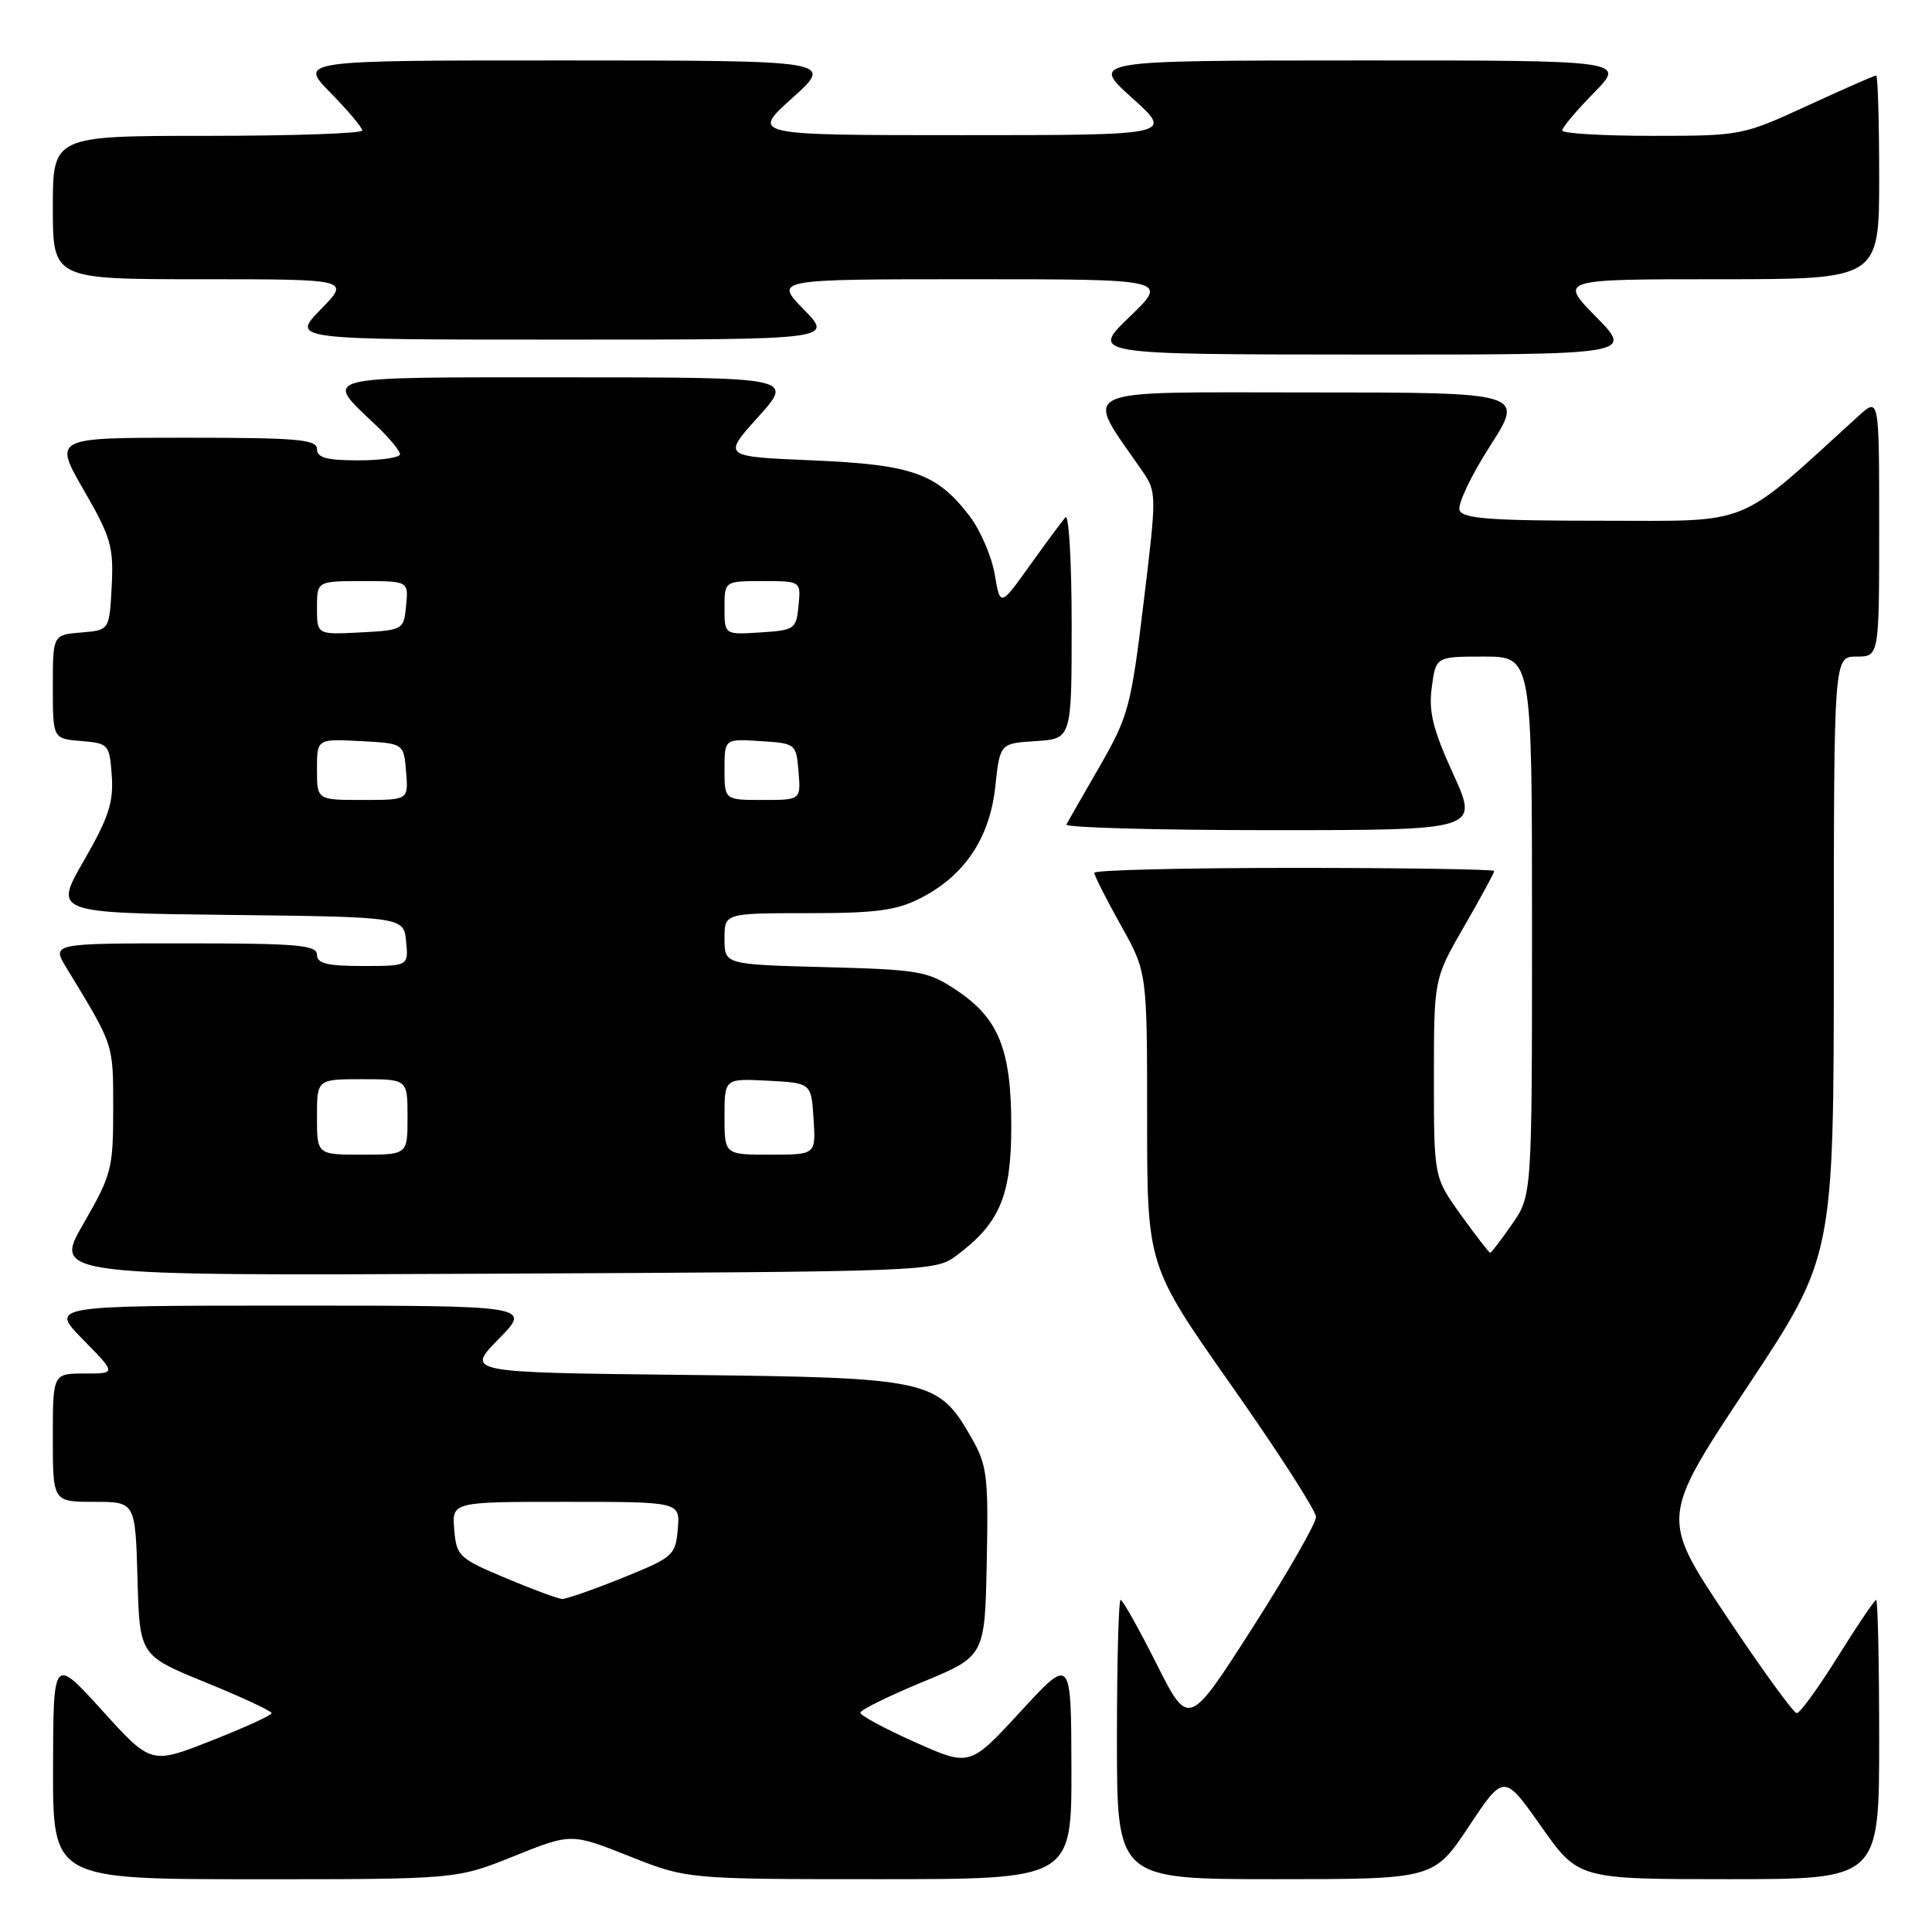 <?xml version="1.0" encoding="UTF-8" standalone="no"?>
<!DOCTYPE svg PUBLIC "-//W3C//DTD SVG 1.1//EN" "http://www.w3.org/Graphics/SVG/1.1/DTD/svg11.dtd" >
<svg xmlns="http://www.w3.org/2000/svg" xmlns:xlink="http://www.w3.org/1999/xlink" version="1.1" viewBox="0 0 256 256">
 <g >
 <path fill="currentColor"
d=" M 68.10 245.95 C 75.69 242.90 75.69 242.90 83.37 245.95 C 91.05 249.00 91.05 249.00 116.53 249.00 C 142.00 249.00 142.00 249.00 141.97 234.25 C 141.93 219.50 141.93 219.50 135.22 226.80 C 128.50 234.09 128.50 234.09 121.25 230.85 C 117.26 229.07 114.00 227.31 114.00 226.95 C 114.00 226.58 117.71 224.75 122.25 222.87 C 130.50 219.46 130.50 219.46 130.75 206.98 C 130.98 195.61 130.80 194.15 128.75 190.56 C 124.30 182.76 123.29 182.54 90.61 182.18 C 61.72 181.86 61.72 181.86 66.07 177.43 C 70.42 173.00 70.42 173.00 38.50 173.00 C 6.58 173.00 6.58 173.00 11.00 177.50 C 15.42 182.00 15.42 182.00 11.21 182.00 C 7.00 182.00 7.00 182.00 7.00 190.50 C 7.00 199.00 7.00 199.00 12.47 199.00 C 17.93 199.00 17.93 199.00 18.22 209.18 C 18.50 219.36 18.50 219.36 27.25 222.93 C 32.06 224.89 35.99 226.72 35.99 227.00 C 35.99 227.28 32.40 228.92 28.00 230.65 C 20.02 233.80 20.02 233.80 13.54 226.65 C 7.06 219.50 7.06 219.50 7.03 234.25 C 7.00 249.00 7.00 249.00 33.75 249.01 C 60.50 249.01 60.50 249.01 68.10 245.95 Z  M 194.63 242.01 C 199.28 235.02 199.28 235.02 204.21 242.01 C 209.14 249.00 209.14 249.00 229.07 249.00 C 249.00 249.00 249.00 249.00 249.00 230.50 C 249.00 220.32 248.82 212.00 248.60 212.00 C 248.39 212.00 246.10 215.38 243.53 219.50 C 240.96 223.62 238.51 227.00 238.08 227.00 C 237.66 227.00 233.43 221.17 228.68 214.04 C 220.04 201.08 220.04 201.08 231.51 183.79 C 242.98 166.50 242.98 166.50 242.99 126.75 C 243.00 87.00 243.00 87.00 246.00 87.00 C 249.00 87.00 249.00 87.00 249.00 69.81 C 249.00 52.63 249.00 52.63 246.25 55.13 C 229.85 70.05 232.43 69.00 212.30 69.00 C 197.55 69.00 193.83 68.73 193.40 67.61 C 193.11 66.85 194.92 63.02 197.43 59.11 C 201.99 52.00 201.99 52.00 173.41 52.00 C 141.79 52.00 143.60 51.15 151.33 62.37 C 153.28 65.20 153.28 65.44 151.53 79.87 C 149.87 93.62 149.52 94.92 145.74 101.50 C 143.52 105.35 141.52 108.84 141.30 109.25 C 141.07 109.66 153.27 110.00 168.42 110.00 C 195.95 110.00 195.95 110.00 192.56 102.56 C 189.86 96.64 189.28 94.30 189.72 91.06 C 190.26 87.00 190.26 87.00 196.63 87.00 C 203.00 87.00 203.00 87.00 203.00 122.70 C 203.00 158.39 203.00 158.39 200.36 162.20 C 198.91 164.29 197.61 166.00 197.46 166.00 C 197.31 166.00 195.57 163.75 193.59 161.00 C 190.00 156.00 190.00 156.00 190.00 142.85 C 190.00 129.70 190.00 129.70 194.00 122.76 C 196.20 118.95 198.00 115.64 198.00 115.41 C 198.00 115.19 186.07 115.00 171.50 115.00 C 156.93 115.00 145.00 115.29 145.00 115.65 C 145.00 116.01 146.57 119.12 148.50 122.57 C 152.00 128.82 152.00 128.82 152.00 148.26 C 152.00 167.70 152.00 167.70 163.18 183.60 C 169.33 192.34 174.37 200.18 174.38 201.00 C 174.39 201.82 170.60 208.44 165.95 215.71 C 157.50 228.91 157.50 228.91 153.24 220.46 C 150.90 215.80 148.76 212.00 148.49 212.00 C 148.22 212.00 148.00 220.32 148.00 230.50 C 148.00 249.00 148.00 249.00 168.99 249.00 C 189.98 249.00 189.98 249.00 194.63 242.01 Z  M 126.68 166.41 C 132.46 162.12 134.00 158.51 134.00 149.25 C 134.00 139.03 132.33 134.91 126.67 131.16 C 122.91 128.67 121.78 128.48 109.33 128.15 C 96.00 127.80 96.00 127.80 96.00 124.40 C 96.00 121.00 96.00 121.00 107.04 121.00 C 116.09 121.00 118.78 120.64 121.98 119.01 C 127.81 116.03 131.15 111.05 131.88 104.23 C 132.50 98.50 132.50 98.50 137.25 98.20 C 142.00 97.89 142.00 97.89 142.00 82.75 C 142.00 74.42 141.63 68.03 141.17 68.55 C 140.72 69.07 138.59 71.95 136.44 74.95 C 132.54 80.40 132.54 80.40 131.80 76.09 C 131.40 73.72 129.90 70.25 128.48 68.39 C 124.15 62.71 120.89 61.56 107.62 61.00 C 95.73 60.50 95.73 60.50 100.46 55.25 C 105.19 50.00 105.19 50.00 75.06 50.00 C 41.55 50.00 42.81 49.68 49.91 56.44 C 51.61 58.05 53.00 59.74 53.00 60.19 C 53.00 60.63 50.52 61.00 47.50 61.00 C 43.28 61.00 42.00 60.65 42.00 59.50 C 42.00 58.22 39.39 58.00 24.55 58.00 C 7.10 58.00 7.10 58.00 11.10 64.94 C 14.71 71.19 15.07 72.46 14.80 77.69 C 14.50 83.50 14.50 83.50 10.75 83.81 C 7.00 84.12 7.00 84.12 7.00 91.00 C 7.00 97.88 7.00 97.88 10.75 98.19 C 14.40 98.49 14.51 98.62 14.81 102.80 C 15.06 106.31 14.39 108.35 11.12 114.03 C 7.12 120.96 7.12 120.96 30.31 121.23 C 53.50 121.50 53.50 121.50 53.81 124.75 C 54.13 128.00 54.13 128.00 48.06 128.00 C 43.34 128.00 42.00 127.67 42.00 126.50 C 42.00 125.22 39.38 125.00 24.42 125.00 C 6.84 125.00 6.84 125.00 8.81 128.25 C 15.15 138.67 14.99 138.20 15.00 146.90 C 15.00 154.87 14.80 155.65 11.04 162.17 C 7.07 169.05 7.07 169.05 65.46 168.77 C 122.93 168.50 123.90 168.47 126.68 166.41 Z  M 211.50 42.00 C 206.58 37.00 206.58 37.00 227.79 37.00 C 249.00 37.00 249.00 37.00 249.00 23.50 C 249.00 16.07 248.82 10.00 248.60 10.00 C 248.38 10.00 244.28 11.80 239.50 14.00 C 230.90 17.96 230.67 18.00 218.90 18.00 C 212.36 18.00 207.00 17.68 207.00 17.29 C 207.00 16.90 208.89 14.65 211.21 12.29 C 215.42 8.00 215.42 8.00 179.96 8.01 C 144.50 8.02 144.50 8.02 150.00 12.97 C 155.50 17.91 155.50 17.91 127.50 17.91 C 99.50 17.91 99.50 17.91 105.00 12.97 C 110.50 8.02 110.50 8.02 75.04 8.01 C 39.58 8.00 39.58 8.00 43.79 12.29 C 46.11 14.65 48.00 16.90 48.00 17.29 C 48.00 17.68 38.78 18.00 27.50 18.00 C 7.00 18.00 7.00 18.00 7.00 27.50 C 7.00 37.00 7.00 37.00 26.70 37.00 C 46.41 37.00 46.41 37.00 42.50 41.00 C 38.59 45.00 38.59 45.00 74.50 45.00 C 110.41 45.00 110.41 45.00 106.50 41.00 C 102.59 37.00 102.59 37.00 128.72 37.00 C 154.85 37.00 154.85 37.00 149.68 41.98 C 144.50 46.96 144.50 46.96 180.46 46.98 C 216.42 47.00 216.42 47.00 211.50 42.00 Z  M 67.00 209.10 C 60.81 206.50 60.48 206.19 60.19 202.68 C 59.88 199.00 59.88 199.00 75.00 199.00 C 90.12 199.00 90.12 199.00 89.81 202.62 C 89.51 206.09 89.21 206.36 82.50 209.07 C 78.65 210.62 75.05 211.88 74.50 211.87 C 73.95 211.85 70.58 210.61 67.00 209.10 Z  M 42.00 148.00 C 42.00 143.00 42.00 143.00 48.00 143.00 C 54.00 143.00 54.00 143.00 54.00 148.00 C 54.00 153.00 54.00 153.00 48.00 153.00 C 42.00 153.00 42.00 153.00 42.00 148.00 Z  M 96.00 147.95 C 96.00 142.90 96.00 142.90 101.75 143.20 C 107.50 143.50 107.50 143.50 107.80 148.25 C 108.11 153.00 108.11 153.00 102.05 153.00 C 96.00 153.00 96.00 153.00 96.00 147.95 Z  M 42.00 101.95 C 42.00 97.90 42.00 97.90 47.75 98.20 C 53.50 98.50 53.50 98.50 53.81 102.25 C 54.12 106.00 54.12 106.00 48.06 106.00 C 42.00 106.00 42.00 106.00 42.00 101.95 Z  M 96.00 101.95 C 96.00 97.89 96.00 97.89 100.75 98.20 C 105.45 98.50 105.50 98.54 105.81 102.25 C 106.12 106.00 106.12 106.00 101.06 106.00 C 96.00 106.00 96.00 106.00 96.00 101.95 Z  M 42.00 80.55 C 42.00 77.00 42.00 77.00 48.06 77.00 C 54.13 77.00 54.13 77.00 53.81 80.25 C 53.50 83.46 53.43 83.50 47.75 83.80 C 42.00 84.10 42.00 84.10 42.00 80.55 Z  M 96.00 80.55 C 96.00 77.00 96.00 77.00 101.06 77.00 C 106.13 77.00 106.13 77.00 105.81 80.25 C 105.51 83.37 105.30 83.51 100.75 83.80 C 96.00 84.11 96.00 84.11 96.00 80.55 Z "/>
</g>
</svg>